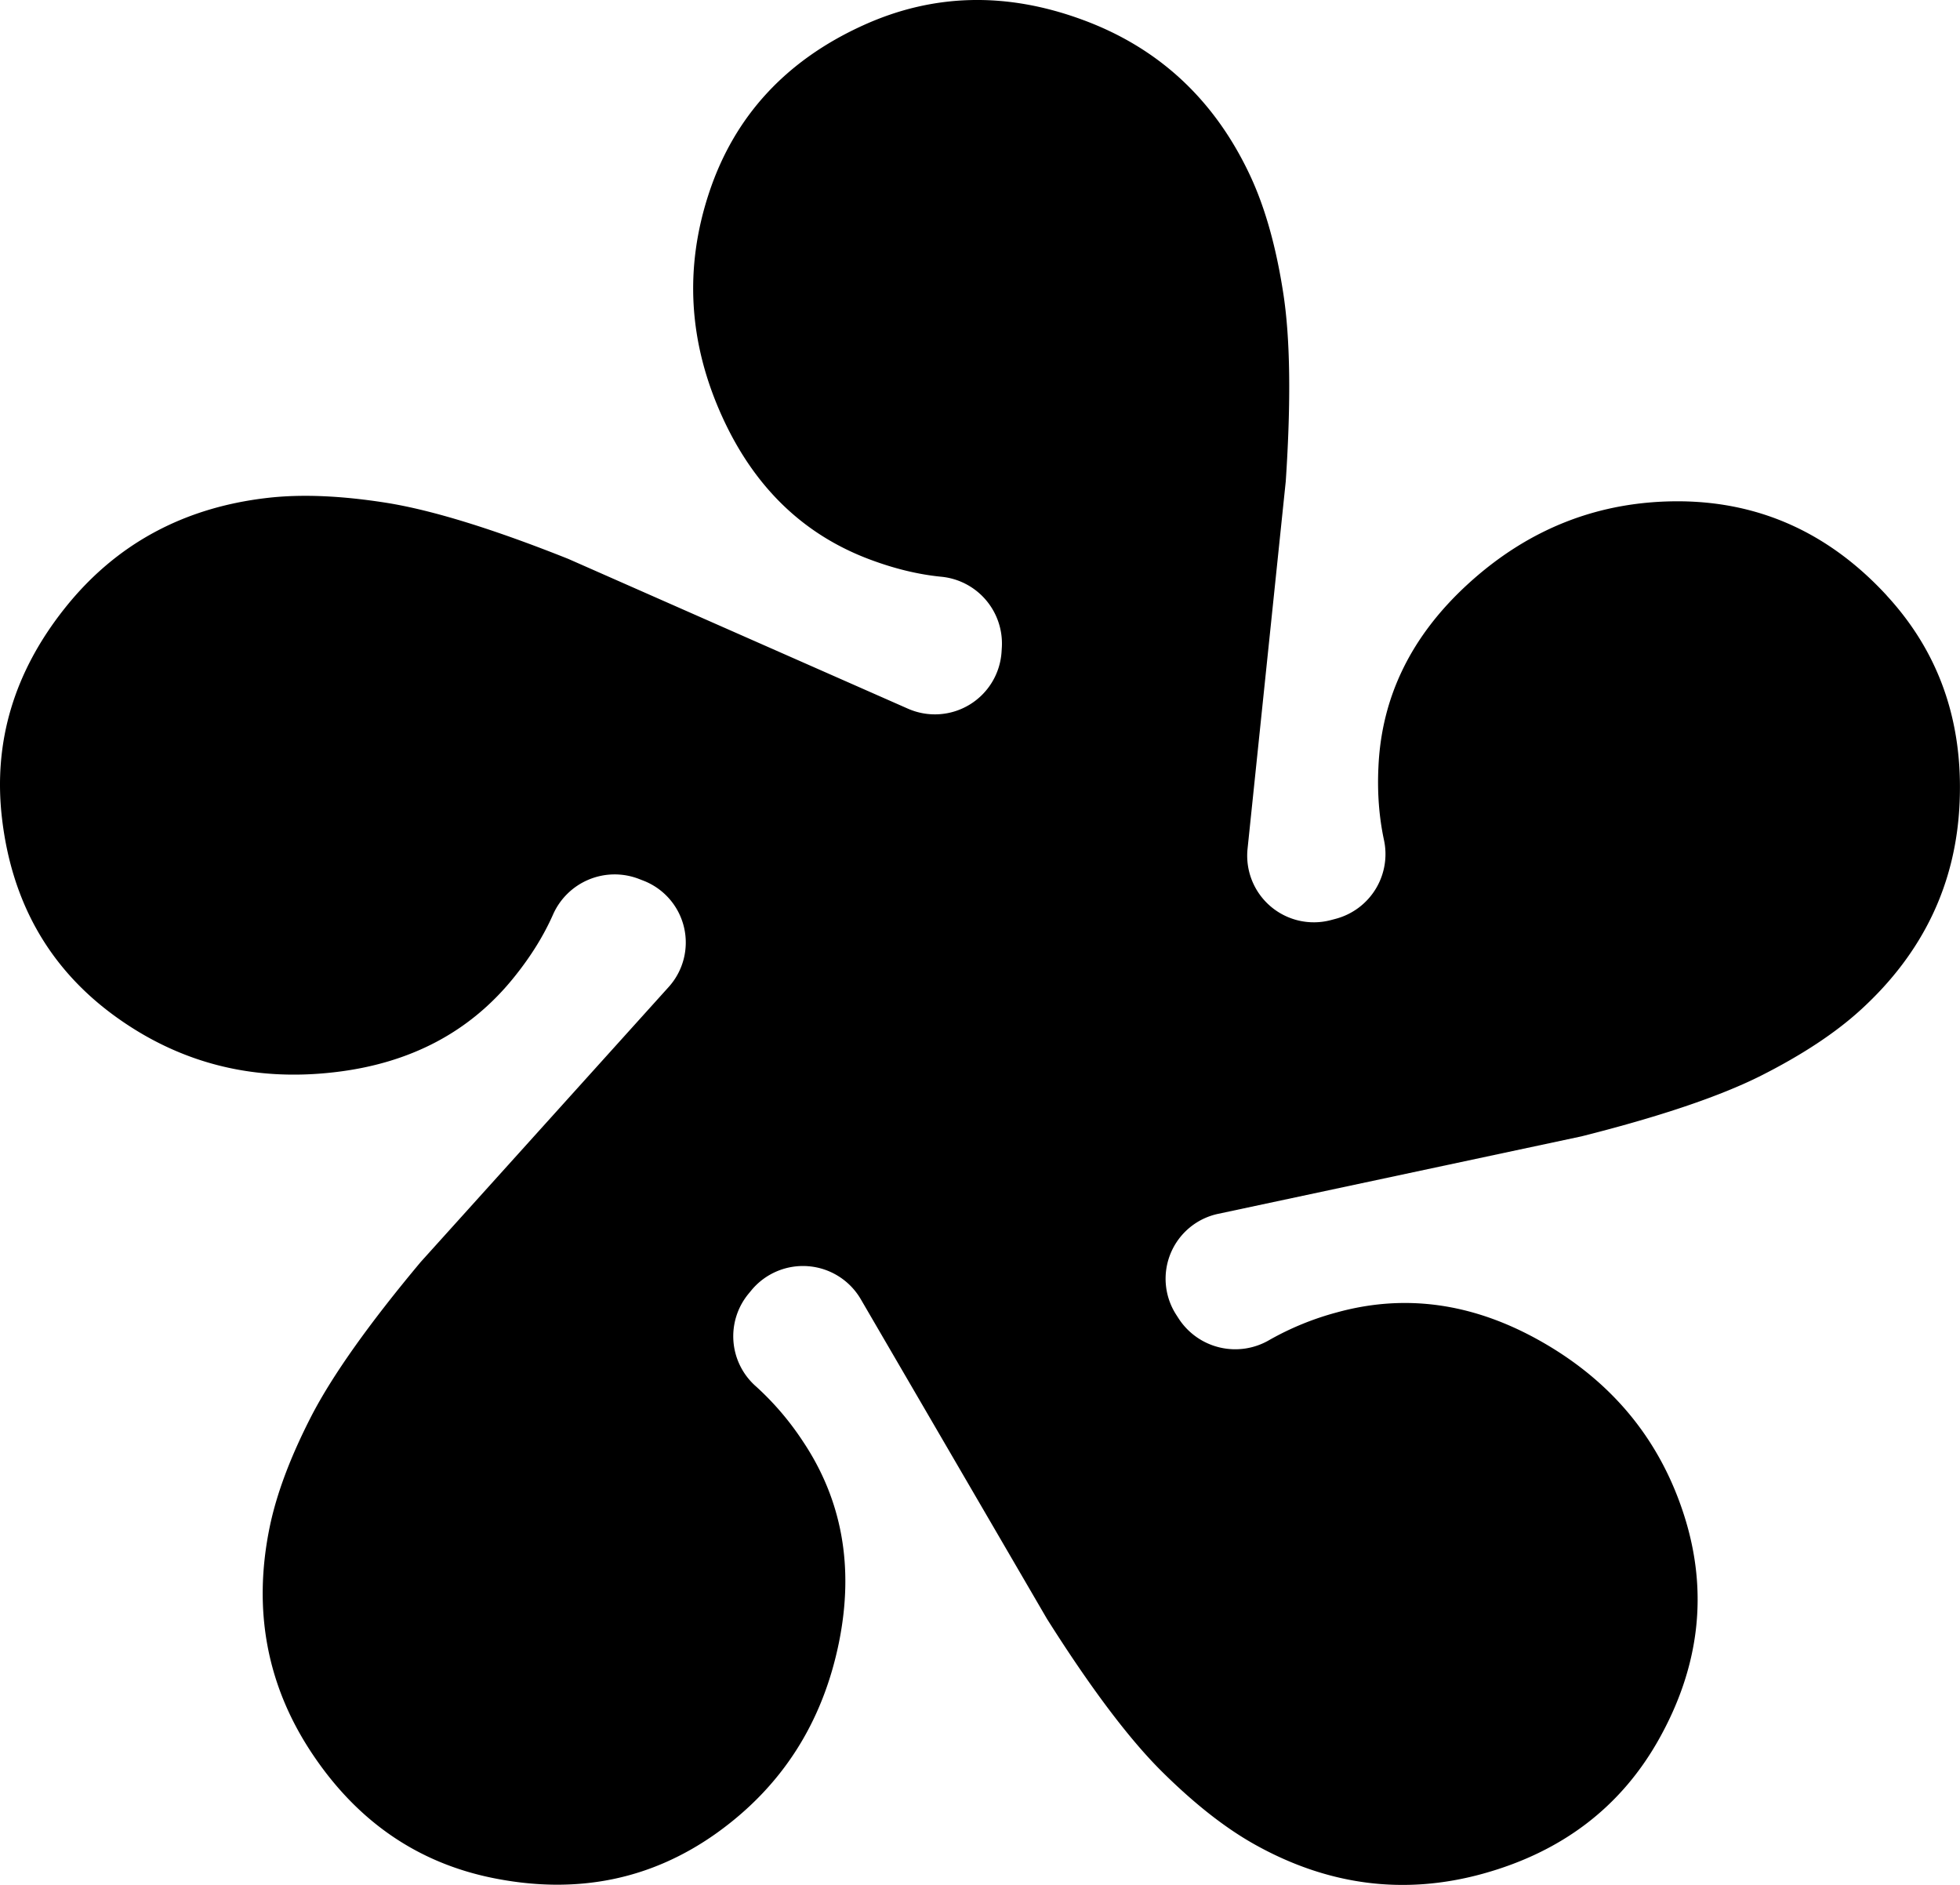 <svg width="26" height="25" fill="none" xmlns="http://www.w3.org/2000/svg"><path d="M25.028 7.898c-.76-.824-1.675-1.24-2.742-1.249-1.066-.007-2.005.358-2.813 1.097-.754.69-1.149 1.5-1.188 2.435-.016.34.01.659.072.952a.888.888 0 0 1-.64 1.054l-.064.017a.884.884 0 0 1-1.104-.944l.507-4.876c.071-1.066.06-1.9-.034-2.501-.093-.601-.235-1.11-.426-1.527-.468-1.016-1.21-1.714-2.226-2.09-1.017-.377-1.99-.353-2.92.07C10.428.8 9.747 1.538 9.41 2.545c-.337 1.007-.278 2.007.179 3.001.426.926 1.078 1.551 1.959 1.878.322.12.633.195.932.225a.89.89 0 0 1 .81.932l-.004.065a.886.886 0 0 1-1.243.753L7.539 7.413c-.996-.397-1.797-.644-2.4-.742-.604-.096-1.134-.12-1.592-.067-1.115.128-2.012.615-2.685 1.46-.675.847-.953 1.776-.836 2.786.129 1.112.623 1.984 1.48 2.614.859.63 1.834.884 2.925.758 1.016-.116 1.815-.54 2.399-1.274.214-.267.382-.538.504-.813a.894.894 0 0 1 1.14-.478l.062.024a.88.88 0 0 1 .335 1.409l-3.29 3.648c-.686.82-1.17 1.502-1.45 2.043-.278.541-.465 1.036-.556 1.485-.222 1.095-.034 2.094.566 2.993.6.9 1.402 1.45 2.403 1.651 1.103.221 2.088.024 2.957-.593.867-.618 1.41-1.462 1.628-2.533.202-.998.043-1.886-.477-2.665a3.785 3.785 0 0 0-.621-.728.885.885 0 0 1-.105-1.227l.042-.051a.888.888 0 0 1 1.45.118l2.47 4.24c.571.904 1.074 1.573 1.504 2.005.431.43.846.76 1.247.985.979.549 1.992.679 3.035.39 1.046-.29 1.82-.88 2.322-1.765.552-.975.668-1.97.346-2.982-.322-1.011-.961-1.786-1.918-2.323-.891-.5-1.788-.624-2.694-.373a3.811 3.811 0 0 0-.888.363.895.895 0 0 1-1.205-.28l-.036-.056a.88.88 0 0 1 .561-1.336l4.817-1.027c1.04-.262 1.834-.53 2.38-.804.544-.275.987-.566 1.326-.876.828-.756 1.265-1.675 1.31-2.752.046-1.079-.277-1.993-.968-2.742h.001Z" fill="#000"/></svg>